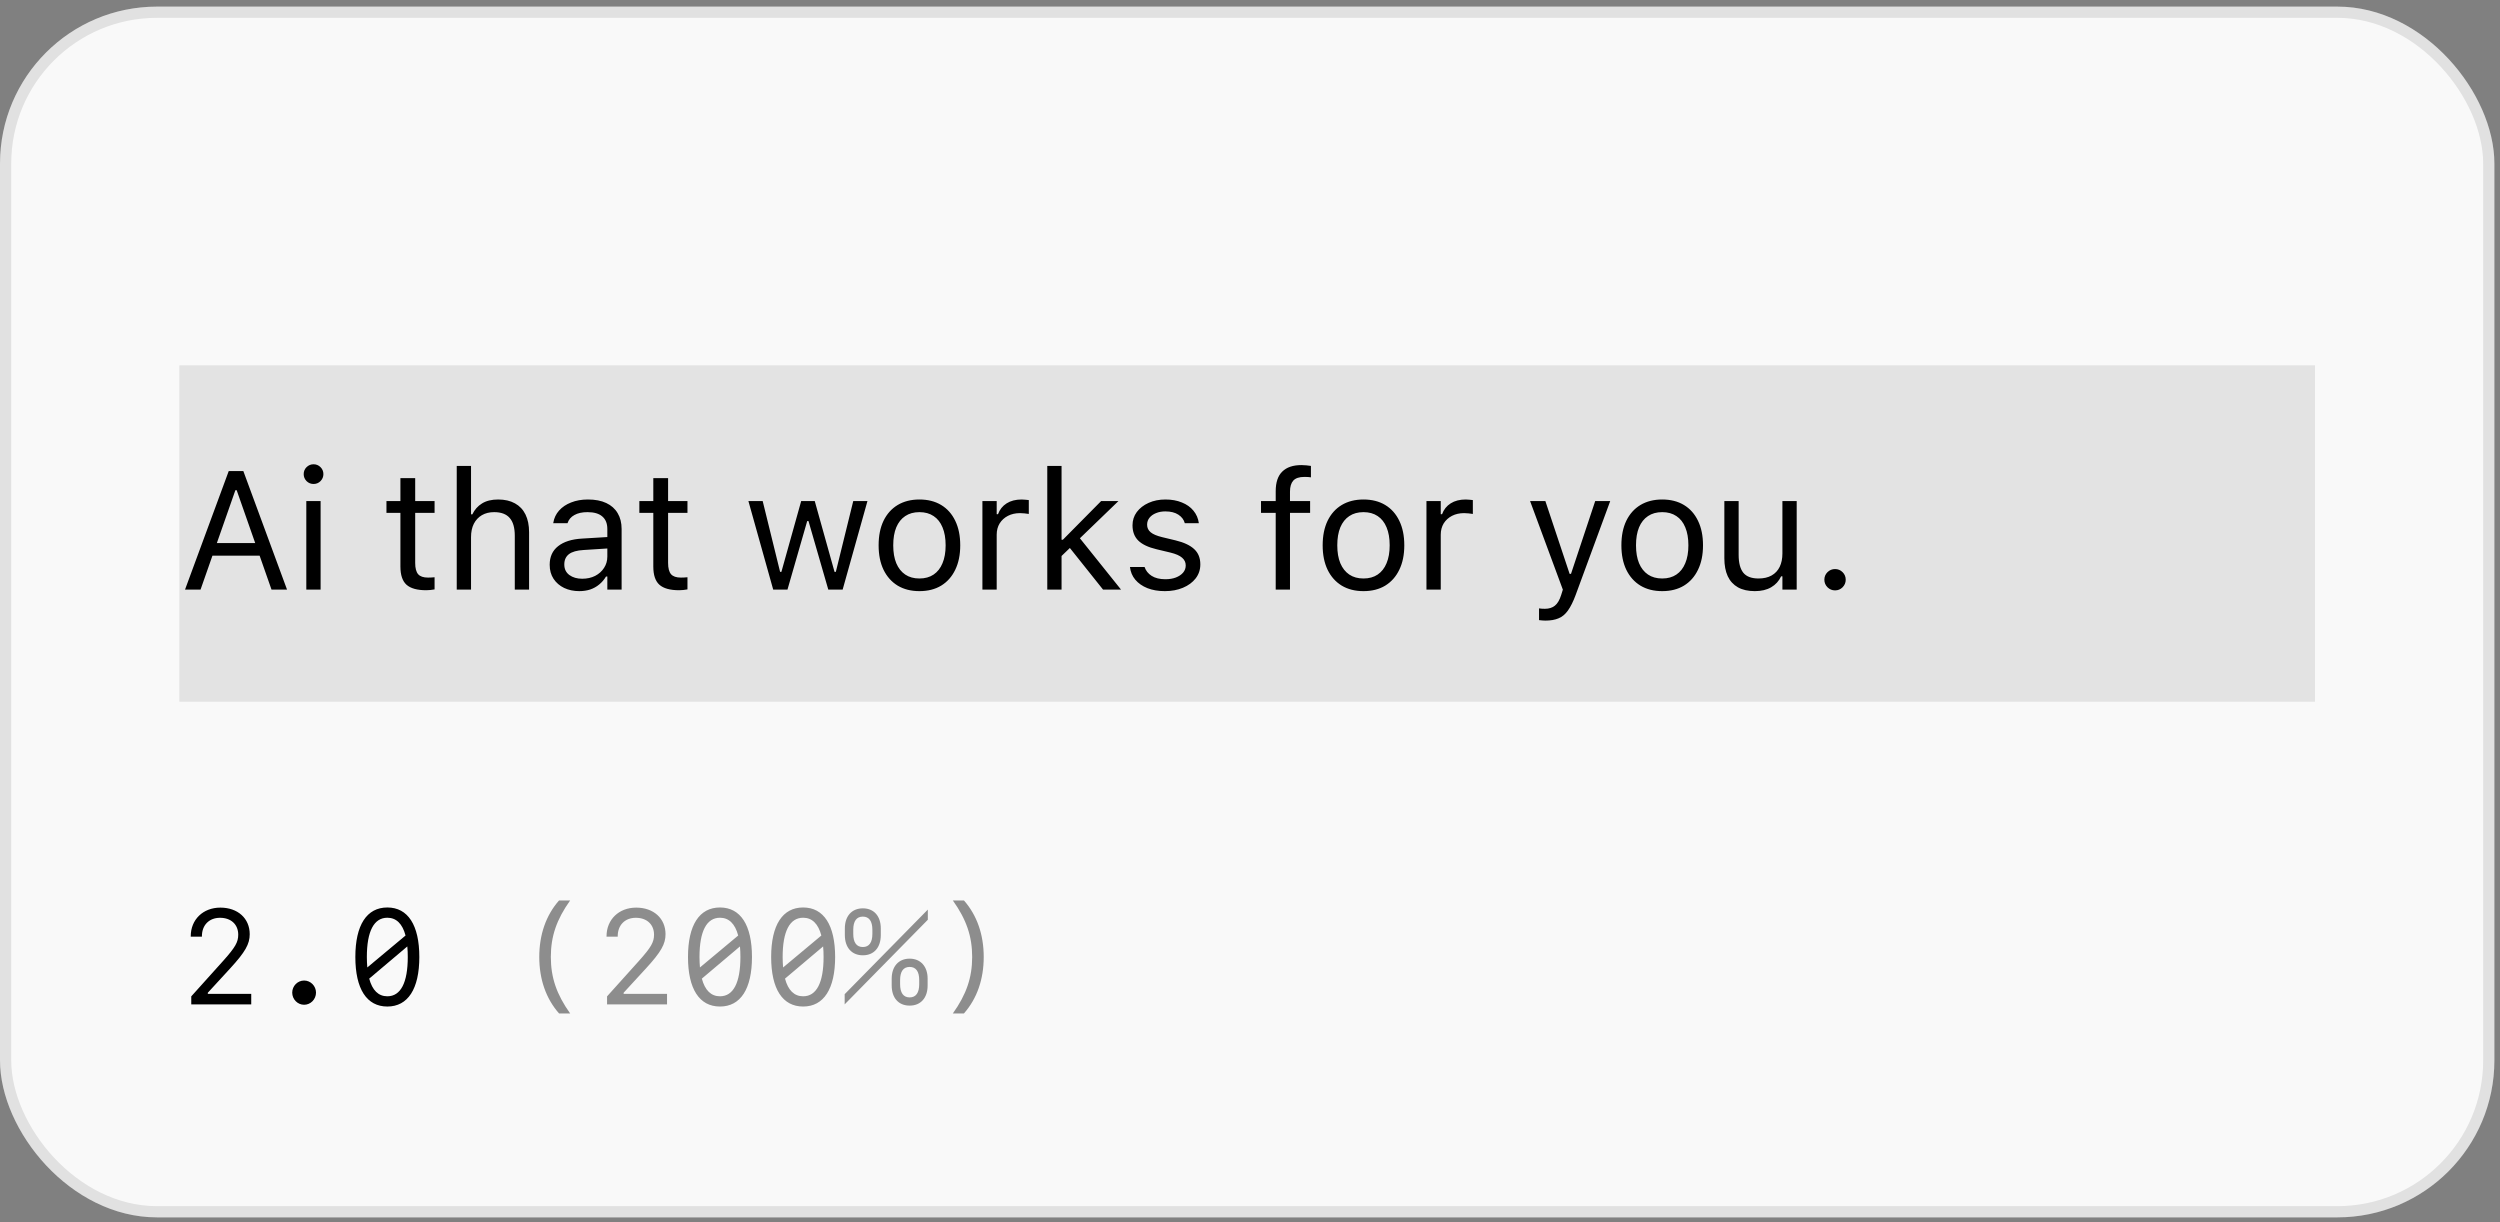 <svg viewBox="0 0 223 109" fill="none" xmlns="http://www.w3.org/2000/svg">
<rect x="0" y="0" width="223" height="109" fill="#808080" stroke="none"/>
<rect y="0.59" width="222.5" height="108" rx="14" fill="#F9F9F9"/>
<rect x="0.5" y="1.09" width="221.5" height="107" rx="13.5" stroke="black" stroke-opacity="0.1"/>
<rect width="190.5" height="30" transform="translate(16 32.59)" fill="black" fill-opacity="0.09"/>
<path d="M16.505 52.59L20.402 42.021H21.413V43.728H20.995L17.89 52.59H16.505ZM18.27 49.565L18.681 48.444H23.456L23.866 49.565H18.27ZM24.218 52.59L21.112 43.728V42.021H21.706L25.602 52.59H24.218ZM27.323 52.59V44.694H28.598V52.59H27.323ZM27.968 43.171C27.729 43.171 27.521 43.086 27.345 42.915C27.174 42.739 27.089 42.531 27.089 42.292C27.089 42.048 27.174 41.84 27.345 41.67C27.521 41.499 27.729 41.413 27.968 41.413C28.212 41.413 28.419 41.499 28.59 41.67C28.761 41.84 28.847 42.048 28.847 42.292C28.847 42.531 28.761 42.739 28.59 42.915C28.419 43.086 28.212 43.171 27.968 43.171ZM38.024 52.649C37.213 52.649 36.625 52.485 36.259 52.158C35.898 51.831 35.717 51.291 35.717 50.539V45.749H34.472V44.694H35.717V42.651H37.035V44.694H38.764V45.749H37.035V50.217C37.035 50.681 37.123 51.015 37.299 51.22C37.475 51.42 37.768 51.521 38.178 51.521C38.29 51.521 38.385 51.518 38.463 51.513C38.546 51.508 38.647 51.501 38.764 51.491V52.575C38.642 52.595 38.52 52.612 38.398 52.627C38.275 52.641 38.151 52.649 38.024 52.649ZM40.741 52.59V41.56H42.016V45.881H42.133C42.333 45.461 42.621 45.136 42.997 44.907C43.373 44.672 43.852 44.555 44.433 44.555C45.023 44.555 45.524 44.67 45.934 44.9C46.344 45.124 46.657 45.454 46.872 45.888C47.086 46.323 47.194 46.853 47.194 47.478V52.59H45.919V47.785C45.919 47.072 45.768 46.545 45.465 46.203C45.167 45.857 44.704 45.683 44.074 45.683C43.654 45.683 43.29 45.774 42.982 45.954C42.675 46.135 42.435 46.391 42.265 46.723C42.099 47.055 42.016 47.453 42.016 47.917V52.59H40.741ZM51.669 52.729C51.171 52.729 50.722 52.634 50.321 52.444C49.926 52.253 49.611 51.982 49.377 51.63C49.147 51.279 49.032 50.864 49.032 50.385V50.371C49.032 49.668 49.281 49.118 49.779 48.723C50.282 48.322 50.993 48.095 51.911 48.042L54.811 47.866V48.884L52.065 49.06C51.464 49.094 51.024 49.218 50.746 49.433C50.473 49.648 50.336 49.951 50.336 50.341V50.356C50.336 50.757 50.487 51.069 50.79 51.294C51.093 51.513 51.474 51.623 51.933 51.623C52.367 51.623 52.753 51.538 53.09 51.367C53.427 51.191 53.69 50.954 53.881 50.656C54.076 50.358 54.174 50.022 54.174 49.646V47.185C54.174 46.696 54.025 46.325 53.727 46.071C53.434 45.813 52.992 45.683 52.401 45.683C51.928 45.683 51.54 45.769 51.237 45.94C50.934 46.106 50.731 46.342 50.629 46.65L50.622 46.672H49.347L49.355 46.628C49.423 46.213 49.594 45.852 49.867 45.544C50.145 45.232 50.504 44.99 50.944 44.819C51.383 44.643 51.884 44.555 52.445 44.555C53.09 44.555 53.634 44.66 54.079 44.87C54.528 45.08 54.867 45.383 55.097 45.778C55.331 46.169 55.448 46.638 55.448 47.185V52.59H54.174V51.425H54.057C53.891 51.704 53.688 51.941 53.449 52.136C53.214 52.331 52.948 52.48 52.65 52.583C52.352 52.68 52.025 52.729 51.669 52.729ZM60.583 52.649C59.772 52.649 59.184 52.485 58.817 52.158C58.456 51.831 58.275 51.291 58.275 50.539V45.749H57.03V44.694H58.275V42.651H59.594V44.694H61.322V45.749H59.594V50.217C59.594 50.681 59.682 51.015 59.857 51.22C60.033 51.42 60.326 51.521 60.736 51.521C60.849 51.521 60.944 51.518 61.022 51.513C61.105 51.508 61.205 51.501 61.322 51.491V52.575C61.2 52.595 61.078 52.612 60.956 52.627C60.834 52.641 60.709 52.649 60.583 52.649ZM68.969 52.59L66.757 44.694H68.031L69.584 51.008H69.701L71.466 44.694H72.675L74.44 51.008H74.557L76.11 44.694H77.377L75.165 52.59H73.883L72.118 46.482H72.001L70.243 52.59H68.969ZM82.013 52.729C81.266 52.729 80.619 52.566 80.072 52.238C79.53 51.906 79.11 51.435 78.812 50.825C78.519 50.215 78.373 49.489 78.373 48.65V48.635C78.373 47.79 78.519 47.063 78.812 46.452C79.11 45.842 79.53 45.373 80.072 45.046C80.619 44.719 81.266 44.555 82.013 44.555C82.765 44.555 83.412 44.719 83.954 45.046C84.496 45.373 84.914 45.842 85.207 46.452C85.504 47.063 85.653 47.79 85.653 48.635V48.65C85.653 49.489 85.504 50.215 85.207 50.825C84.914 51.435 84.496 51.906 83.954 52.238C83.412 52.566 82.765 52.729 82.013 52.729ZM82.013 51.601C82.511 51.601 82.934 51.484 83.28 51.25C83.627 51.015 83.891 50.678 84.071 50.239C84.257 49.799 84.35 49.27 84.35 48.65V48.635C84.35 48.01 84.257 47.478 84.071 47.038C83.891 46.599 83.627 46.264 83.28 46.035C82.934 45.8 82.511 45.683 82.013 45.683C81.515 45.683 81.093 45.8 80.746 46.035C80.399 46.264 80.133 46.599 79.948 47.038C79.767 47.478 79.677 48.01 79.677 48.635V48.65C79.677 49.27 79.767 49.799 79.948 50.239C80.133 50.678 80.399 51.015 80.746 51.25C81.093 51.484 81.515 51.601 82.013 51.601ZM87.631 52.59V44.694H88.905V45.866H89.022C89.174 45.451 89.43 45.129 89.791 44.9C90.153 44.67 90.6 44.555 91.132 44.555C91.254 44.555 91.374 44.563 91.491 44.577C91.613 44.587 91.706 44.597 91.769 44.607V45.844C91.637 45.82 91.508 45.803 91.381 45.793C91.259 45.778 91.127 45.771 90.985 45.771C90.58 45.771 90.221 45.852 89.909 46.013C89.596 46.174 89.35 46.399 89.169 46.687C88.993 46.975 88.905 47.312 88.905 47.697V52.59H87.631ZM93.417 52.59V41.56H94.691V52.59H93.417ZM98.39 52.59L95.307 48.723L96.244 47.91L99.994 52.59H98.39ZM94.53 49.748L94.472 48.144H94.809L98.222 44.694H99.767L96.017 48.313L95.71 48.613L94.53 49.748ZM103.905 52.729C103.319 52.729 102.802 52.641 102.353 52.465C101.903 52.285 101.542 52.033 101.269 51.711C101 51.389 100.841 51.01 100.792 50.576H102.096C102.204 50.903 102.414 51.167 102.726 51.367C103.039 51.567 103.446 51.667 103.949 51.667C104.306 51.667 104.618 51.616 104.887 51.513C105.16 51.406 105.375 51.262 105.531 51.081C105.688 50.896 105.766 50.683 105.766 50.444V50.429C105.766 50.161 105.658 49.934 105.443 49.748C105.229 49.558 104.877 49.404 104.389 49.287L103.166 48.994C102.428 48.818 101.886 48.562 101.54 48.225C101.193 47.883 101.02 47.429 101.02 46.862V46.855C101.02 46.416 101.146 46.023 101.4 45.676C101.659 45.329 102.011 45.056 102.455 44.856C102.899 44.655 103.4 44.555 103.957 44.555C104.508 44.555 104.997 44.643 105.421 44.819C105.851 44.99 106.195 45.234 106.454 45.551C106.718 45.869 106.879 46.242 106.938 46.672H105.685C105.602 46.359 105.412 46.106 105.114 45.91C104.816 45.715 104.428 45.617 103.949 45.617C103.637 45.617 103.358 45.669 103.114 45.771C102.87 45.869 102.677 46.005 102.536 46.181C102.394 46.357 102.323 46.562 102.323 46.797V46.811C102.323 47.08 102.428 47.302 102.638 47.478C102.848 47.653 103.185 47.797 103.649 47.91L104.865 48.203C105.607 48.383 106.159 48.642 106.52 48.979C106.886 49.316 107.069 49.768 107.069 50.334V50.349C107.069 50.818 106.93 51.233 106.652 51.594C106.374 51.95 105.995 52.229 105.517 52.429C105.043 52.629 104.506 52.729 103.905 52.729ZM113.793 52.59V45.749H112.482V44.694H113.793V43.816C113.793 43.029 113.988 42.446 114.379 42.065C114.77 41.679 115.338 41.486 116.085 41.486C116.242 41.486 116.388 41.494 116.525 41.508C116.667 41.518 116.803 41.535 116.935 41.56V42.578C116.857 42.563 116.767 42.553 116.664 42.548C116.562 42.544 116.454 42.541 116.342 42.541C115.888 42.541 115.561 42.651 115.36 42.871C115.165 43.09 115.067 43.418 115.067 43.852V44.694H116.862V45.749H115.067V52.59H113.793ZM121.623 52.729C120.875 52.729 120.229 52.566 119.682 52.238C119.14 51.906 118.72 51.435 118.422 50.825C118.129 50.215 117.982 49.489 117.982 48.65V48.635C117.982 47.79 118.129 47.063 118.422 46.452C118.72 45.842 119.14 45.373 119.682 45.046C120.229 44.719 120.875 44.555 121.623 44.555C122.375 44.555 123.021 44.719 123.563 45.046C124.105 45.373 124.523 45.842 124.816 46.452C125.114 47.063 125.263 47.79 125.263 48.635V48.65C125.263 49.489 125.114 50.215 124.816 50.825C124.523 51.435 124.105 51.906 123.563 52.238C123.021 52.566 122.375 52.729 121.623 52.729ZM121.623 51.601C122.121 51.601 122.543 51.484 122.89 51.25C123.236 51.015 123.5 50.678 123.681 50.239C123.866 49.799 123.959 49.27 123.959 48.65V48.635C123.959 48.01 123.866 47.478 123.681 47.038C123.5 46.599 123.236 46.264 122.89 46.035C122.543 45.8 122.121 45.683 121.623 45.683C121.125 45.683 120.702 45.8 120.355 46.035C120.009 46.264 119.743 46.599 119.557 47.038C119.376 47.478 119.286 48.01 119.286 48.635V48.65C119.286 49.27 119.376 49.799 119.557 50.239C119.743 50.678 120.009 51.015 120.355 51.25C120.702 51.484 121.125 51.601 121.623 51.601ZM127.24 52.59V44.694H128.515V45.866H128.632C128.783 45.451 129.04 45.129 129.401 44.9C129.762 44.67 130.209 44.555 130.741 44.555C130.863 44.555 130.983 44.563 131.1 44.577C131.222 44.587 131.315 44.597 131.378 44.607V45.844C131.247 45.82 131.117 45.803 130.99 45.793C130.868 45.778 130.736 45.771 130.595 45.771C130.189 45.771 129.831 45.852 129.518 46.013C129.206 46.174 128.959 46.399 128.778 46.687C128.603 46.975 128.515 47.312 128.515 47.697V52.59H127.24ZM137.846 55.358C137.763 55.358 137.67 55.354 137.567 55.344C137.465 55.339 137.37 55.329 137.282 55.315V54.267C137.36 54.282 137.445 54.292 137.538 54.297C137.631 54.301 137.721 54.304 137.809 54.304C138.17 54.304 138.466 54.211 138.695 54.026C138.93 53.84 139.118 53.52 139.259 53.066L139.406 52.597L136.483 44.694H137.846L140.277 51.989L139.772 51.191H140.373L139.867 51.989L142.292 44.694H143.632L140.548 53.073C140.329 53.664 140.099 54.126 139.86 54.458C139.625 54.79 139.347 55.022 139.025 55.153C138.708 55.29 138.314 55.358 137.846 55.358ZM148.268 52.729C147.521 52.729 146.874 52.566 146.327 52.238C145.785 51.906 145.365 51.435 145.067 50.825C144.774 50.215 144.628 49.489 144.628 48.65V48.635C144.628 47.79 144.774 47.063 145.067 46.452C145.365 45.842 145.785 45.373 146.327 45.046C146.874 44.719 147.521 44.555 148.268 44.555C149.02 44.555 149.667 44.719 150.209 45.046C150.751 45.373 151.168 45.842 151.461 46.452C151.759 47.063 151.908 47.79 151.908 48.635V48.65C151.908 49.489 151.759 50.215 151.461 50.825C151.168 51.435 150.751 51.906 150.209 52.238C149.667 52.566 149.02 52.729 148.268 52.729ZM148.268 51.601C148.766 51.601 149.188 51.484 149.535 51.25C149.882 51.015 150.146 50.678 150.326 50.239C150.512 49.799 150.604 49.27 150.604 48.65V48.635C150.604 48.01 150.512 47.478 150.326 47.038C150.146 46.599 149.882 46.264 149.535 46.035C149.188 45.8 148.766 45.683 148.268 45.683C147.77 45.683 147.348 45.8 147.001 46.035C146.654 46.264 146.388 46.599 146.203 47.038C146.022 47.478 145.932 48.01 145.932 48.635V48.65C145.932 49.27 146.022 49.799 146.203 50.239C146.388 50.678 146.654 51.015 147.001 51.25C147.348 51.484 147.77 51.601 148.268 51.601ZM156.53 52.729C155.934 52.729 155.434 52.617 155.028 52.392C154.623 52.163 154.318 51.831 154.113 51.396C153.913 50.957 153.812 50.427 153.812 49.807V44.694H155.087V49.499C155.087 50.207 155.224 50.734 155.497 51.081C155.775 51.428 156.229 51.601 156.859 51.601C157.323 51.601 157.714 51.511 158.031 51.33C158.349 51.15 158.588 50.893 158.749 50.561C158.91 50.224 158.991 49.826 158.991 49.367V44.694H160.265V52.59H158.991V51.411H158.874C158.678 51.831 158.383 52.155 157.987 52.385C157.597 52.614 157.111 52.729 156.53 52.729ZM163.686 52.663C163.427 52.663 163.202 52.57 163.012 52.385C162.826 52.194 162.733 51.97 162.733 51.711C162.733 51.447 162.826 51.223 163.012 51.037C163.202 50.852 163.427 50.759 163.686 50.759C163.949 50.759 164.174 50.852 164.359 51.037C164.545 51.223 164.638 51.447 164.638 51.711C164.638 51.97 164.545 52.194 164.359 52.385C164.174 52.57 163.949 52.663 163.686 52.663Z" fill="black"/>
<path d="M17.014 83.514C17.014 82.025 18.115 80.959 19.656 80.959C21.209 80.959 22.275 81.92 22.275 83.332C22.275 84.211 21.877 84.914 20.529 86.385L18.537 88.553V88.653H22.41V89.59H17.061V88.875L19.92 85.694C20.992 84.492 21.25 84.041 21.25 83.373C21.25 82.465 20.611 81.867 19.627 81.867C18.654 81.867 18.01 82.518 18.01 83.514V83.549H17.014V83.514ZM27.127 89.625C26.547 89.625 26.066 89.139 26.066 88.541C26.066 87.949 26.547 87.463 27.127 87.463C27.707 87.463 28.188 87.949 28.188 88.541C28.188 89.139 27.707 89.625 27.127 89.625ZM34.551 89.783C32.711 89.783 31.697 88.213 31.697 85.365C31.697 82.518 32.711 80.947 34.551 80.947C36.385 80.947 37.404 82.518 37.404 85.365C37.404 88.213 36.385 89.783 34.551 89.783ZM32.723 85.365C32.723 85.699 32.74 86.01 32.764 86.297L36.174 83.449C35.898 82.4 35.348 81.862 34.551 81.862C33.355 81.862 32.723 83.069 32.723 85.365ZM34.551 88.869C35.746 88.869 36.373 87.656 36.373 85.365C36.373 85.025 36.361 84.715 36.332 84.422L32.934 87.293C33.209 88.33 33.754 88.869 34.551 88.869Z" fill="black"/>
<path d="M48.103 85.359C48.103 83.373 48.701 81.645 49.867 80.32H50.857C49.645 82.025 49.135 83.52 49.135 85.359C49.135 87.199 49.645 88.694 50.857 90.399H49.867C48.701 89.074 48.103 87.352 48.103 85.359ZM54.103 83.514C54.103 82.025 55.205 80.959 56.746 80.959C58.299 80.959 59.365 81.92 59.365 83.332C59.365 84.211 58.967 84.914 57.619 86.385L55.627 88.553V88.653H59.5V89.59H54.15V88.875L57.01 85.694C58.082 84.492 58.34 84.041 58.34 83.373C58.34 82.465 57.701 81.867 56.717 81.867C55.744 81.867 55.1 82.518 55.1 83.514V83.549H54.103V83.514ZM64.223 89.783C62.383 89.783 61.369 88.213 61.369 85.365C61.369 82.518 62.383 80.947 64.223 80.947C66.057 80.947 67.076 82.518 67.076 85.365C67.076 88.213 66.057 89.783 64.223 89.783ZM62.395 85.365C62.395 85.699 62.412 86.01 62.435 86.297L65.846 83.449C65.57 82.4 65.019 81.862 64.223 81.862C63.027 81.862 62.395 83.069 62.395 85.365ZM64.223 88.869C65.418 88.869 66.045 87.656 66.045 85.365C66.045 85.025 66.033 84.715 66.004 84.422L62.605 87.293C62.881 88.33 63.426 88.869 64.223 88.869ZM71.641 89.783C69.801 89.783 68.787 88.213 68.787 85.365C68.787 82.518 69.801 80.947 71.641 80.947C73.475 80.947 74.494 82.518 74.494 85.365C74.494 88.213 73.475 89.783 71.641 89.783ZM69.812 85.365C69.812 85.699 69.83 86.01 69.853 86.297L73.264 83.449C72.988 82.4 72.438 81.862 71.641 81.862C70.445 81.862 69.812 83.069 69.812 85.365ZM71.641 88.869C72.836 88.869 73.463 87.656 73.463 85.365C73.463 85.025 73.451 84.715 73.422 84.422L70.023 87.293C70.299 88.33 70.844 88.869 71.641 88.869ZM76.967 85.213C75.977 85.213 75.361 84.522 75.361 83.414V82.811C75.361 81.715 75.982 81.024 76.967 81.024C77.951 81.024 78.566 81.715 78.566 82.811V83.414C78.566 84.522 77.957 85.213 76.967 85.213ZM82.762 81.135V82.043L75.344 89.59V88.682L82.762 81.135ZM76.967 84.475C77.523 84.475 77.816 84.07 77.816 83.303V82.934C77.816 82.166 77.523 81.762 76.967 81.762C76.404 81.762 76.111 82.166 76.111 82.934V83.303C76.111 84.07 76.404 84.475 76.967 84.475ZM81.139 89.701C80.148 89.701 79.539 89.01 79.539 87.903V87.299C79.539 86.209 80.154 85.512 81.139 85.512C82.123 85.512 82.744 86.209 82.744 87.299V87.903C82.744 89.01 82.129 89.701 81.139 89.701ZM81.139 88.969C81.701 88.969 81.994 88.559 81.994 87.791V87.422C81.994 86.654 81.701 86.25 81.139 86.25C80.582 86.25 80.289 86.654 80.289 87.422V87.791C80.289 88.559 80.582 88.969 81.139 88.969ZM87.748 85.359C87.748 87.352 87.15 89.074 85.984 90.399H84.994C86.207 88.694 86.717 87.199 86.717 85.359C86.717 83.52 86.207 82.025 84.994 80.32H85.984C87.15 81.645 87.748 83.373 87.748 85.359Z" fill="#222222" fill-opacity="0.5"/>
</svg>
